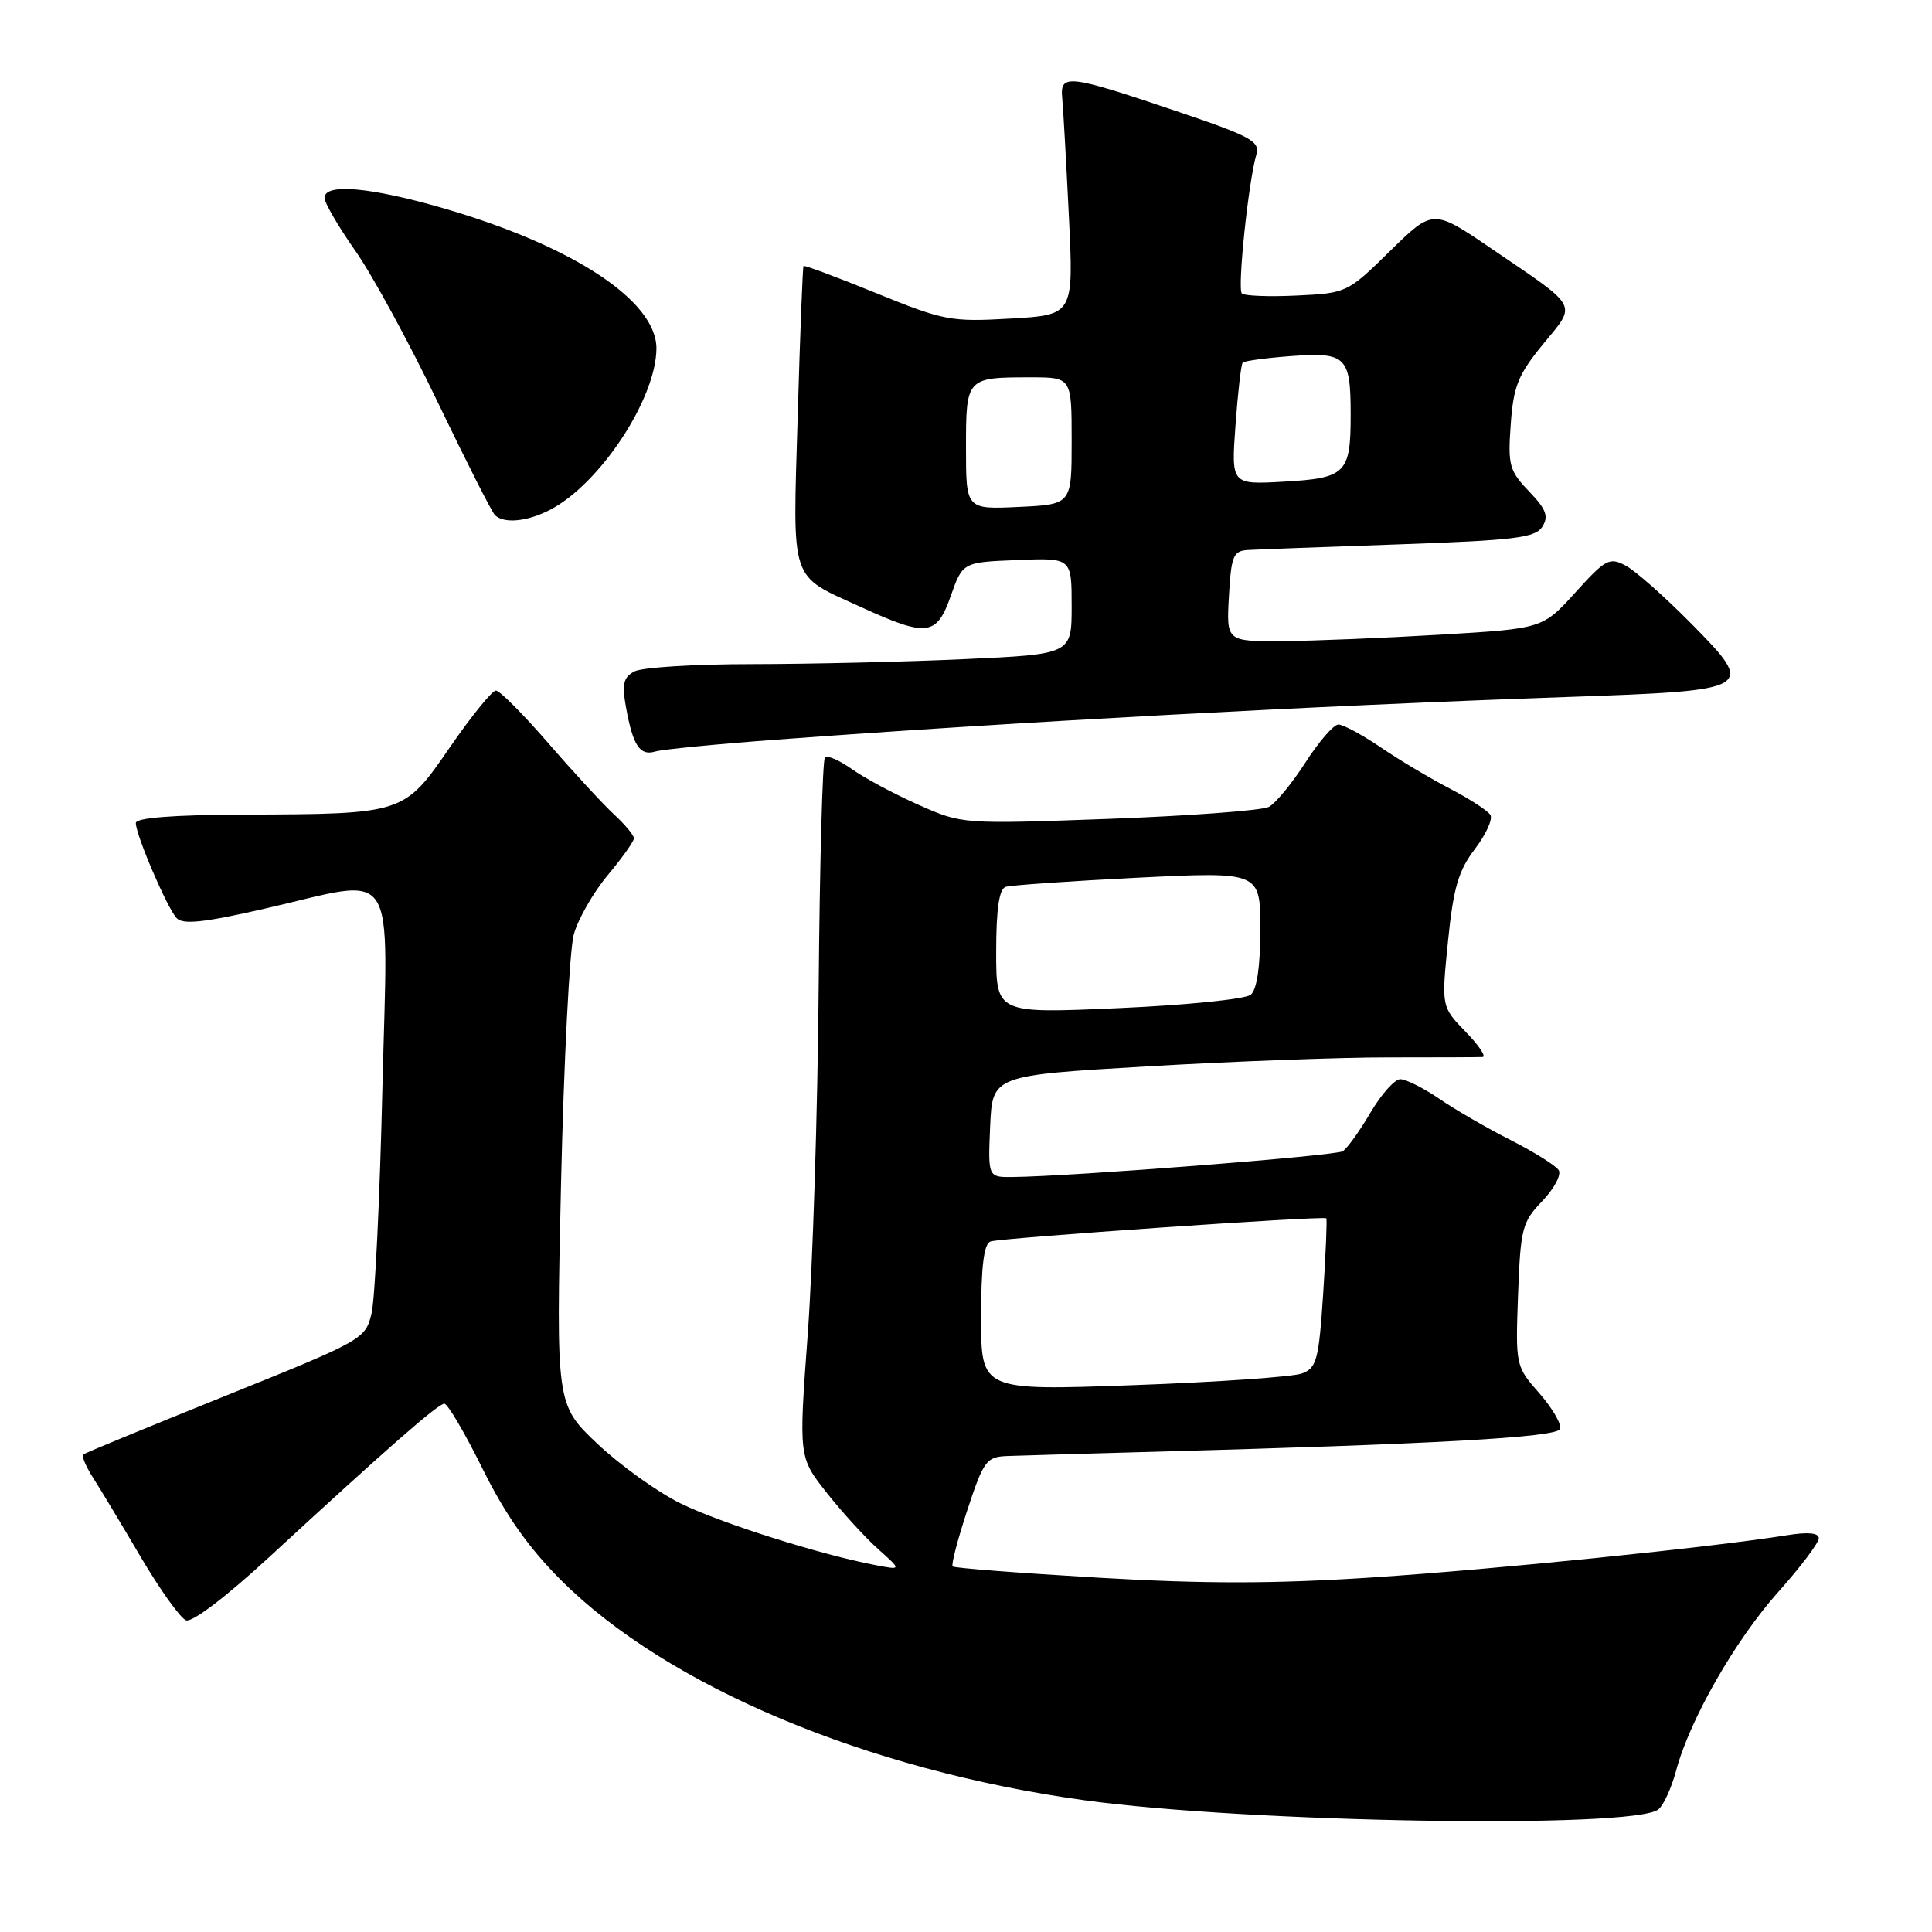 <?xml version="1.0" encoding="UTF-8" standalone="no"?>
<!DOCTYPE svg PUBLIC "-//W3C//DTD SVG 1.1//EN" "http://www.w3.org/Graphics/SVG/1.1/DTD/svg11.dtd" >
<svg xmlns="http://www.w3.org/2000/svg" xmlns:xlink="http://www.w3.org/1999/xlink" version="1.1" viewBox="0 0 256 256">
 <g >
 <path fill="currentColor"
d=" M 219.74 239.76 C 220.43 239.21 221.48 236.91 222.09 234.63 C 223.88 227.90 229.90 217.36 235.64 210.93 C 238.59 207.63 241.00 204.43 241.00 203.83 C 241.00 203.11 239.57 202.97 236.75 203.43 C 226.76 205.03 198.19 207.94 181.97 209.01 C 168.91 209.87 159.61 209.88 145.52 209.05 C 135.12 208.44 126.44 207.77 126.23 207.56 C 126.02 207.35 126.89 204.00 128.17 200.11 C 130.35 193.50 130.70 193.04 133.50 192.93 C 135.15 192.87 143.03 192.64 151.00 192.42 C 190.07 191.37 206.35 190.47 206.72 189.34 C 206.93 188.71 205.69 186.57 203.96 184.60 C 200.83 181.04 200.81 180.95 201.15 171.57 C 201.48 162.77 201.69 161.92 204.36 159.15 C 205.93 157.50 206.91 155.67 206.54 155.06 C 206.16 154.45 203.30 152.66 200.18 151.07 C 197.05 149.49 192.79 147.02 190.71 145.59 C 188.62 144.17 186.30 143.00 185.55 143.00 C 184.80 143.00 183.02 145.00 181.58 147.45 C 180.15 149.89 178.50 152.19 177.91 152.55 C 176.94 153.15 142.00 155.88 134.20 155.96 C 130.91 156.00 130.91 156.00 131.20 149.25 C 131.50 142.50 131.50 142.50 152.00 141.30 C 163.28 140.64 177.68 140.10 184.00 140.11 C 190.32 140.11 195.93 140.09 196.45 140.06 C 196.97 140.02 195.95 138.51 194.19 136.70 C 190.99 133.39 190.99 133.39 191.87 124.70 C 192.58 117.64 193.25 115.36 195.43 112.50 C 196.90 110.57 197.83 108.53 197.48 107.98 C 197.14 107.42 194.75 105.87 192.18 104.53 C 189.61 103.20 185.47 100.74 183.00 99.06 C 180.53 97.38 177.98 96.01 177.35 96.00 C 176.72 96.00 174.76 98.26 172.98 101.03 C 171.20 103.80 169.02 106.45 168.13 106.92 C 167.23 107.39 157.72 108.10 147.00 108.50 C 127.50 109.21 127.50 109.21 121.70 106.64 C 118.51 105.22 114.55 103.10 112.89 101.92 C 111.24 100.75 109.62 100.04 109.31 100.36 C 108.99 100.68 108.62 114.34 108.48 130.72 C 108.35 147.10 107.69 167.83 107.03 176.79 C 105.83 193.09 105.83 193.09 109.54 197.79 C 111.58 200.38 114.66 203.75 116.37 205.27 C 119.48 208.05 119.48 208.05 115.99 207.38 C 108.69 205.99 95.52 201.83 90.20 199.22 C 87.16 197.73 82.19 194.17 79.17 191.32 C 73.68 186.12 73.68 186.12 74.34 156.81 C 74.71 140.69 75.47 125.84 76.03 123.81 C 76.60 121.78 78.62 118.25 80.53 115.96 C 82.44 113.68 84.00 111.48 84.00 111.08 C 84.00 110.68 82.82 109.26 81.37 107.92 C 79.93 106.59 76.01 102.35 72.68 98.50 C 69.34 94.65 66.21 91.50 65.71 91.50 C 65.21 91.50 62.48 94.87 59.64 98.98 C 53.50 107.89 53.61 107.86 32.25 107.94 C 22.88 107.98 18.00 108.36 18.00 109.06 C 18.00 110.65 22.15 120.33 23.41 121.66 C 24.23 122.54 27.06 122.24 35.00 120.42 C 53.03 116.30 51.39 113.81 50.67 144.25 C 50.33 158.69 49.69 172.07 49.24 173.99 C 48.43 177.43 48.20 177.57 29.96 184.92 C 19.81 189.01 11.29 192.52 11.04 192.72 C 10.79 192.92 11.37 194.30 12.32 195.79 C 13.28 197.28 16.13 202.03 18.66 206.33 C 21.20 210.64 23.89 214.40 24.65 214.70 C 25.46 215.01 29.98 211.57 35.63 206.36 C 51.30 191.91 58.05 186.00 58.88 186.00 C 59.32 186.00 61.60 189.88 63.95 194.63 C 66.97 200.73 70.03 205.07 74.36 209.40 C 88.42 223.44 114.81 234.54 143.60 238.53 C 165.26 241.53 216.48 242.36 219.74 239.76 Z  M 103.00 98.00 C 134.65 95.65 174.13 93.52 207.78 92.35 C 232.49 91.49 232.71 91.36 224.14 82.67 C 220.64 79.12 216.72 75.65 215.43 74.96 C 213.27 73.80 212.76 74.07 208.75 78.50 C 204.41 83.29 204.41 83.29 190.96 84.09 C 183.56 84.53 174.12 84.92 170.00 84.95 C 162.50 85.00 162.50 85.00 162.84 79.00 C 163.14 73.67 163.42 72.99 165.34 72.88 C 166.53 72.81 175.55 72.47 185.39 72.13 C 200.78 71.59 203.44 71.26 204.37 69.79 C 205.23 68.41 204.88 67.48 202.60 65.10 C 199.99 62.38 199.79 61.64 200.18 56.22 C 200.54 51.17 201.16 49.64 204.46 45.61 C 208.95 40.14 209.37 40.93 197.69 32.99 C 189.89 27.67 189.89 27.67 184.19 33.26 C 178.56 38.79 178.43 38.85 171.82 39.16 C 168.15 39.34 164.88 39.21 164.55 38.88 C 163.94 38.27 165.42 24.09 166.47 20.50 C 166.99 18.72 165.81 18.08 155.78 14.69 C 141.51 9.87 140.43 9.75 140.75 13.00 C 140.88 14.38 141.28 21.40 141.63 28.61 C 142.27 41.73 142.27 41.73 133.93 42.21 C 126.01 42.67 125.09 42.50 116.12 38.85 C 110.92 36.73 106.58 35.11 106.47 35.25 C 106.36 35.39 106.01 44.34 105.70 55.15 C 105.04 77.55 104.55 76.08 114.06 80.43 C 122.83 84.44 124.10 84.29 125.97 79.00 C 127.56 74.50 127.56 74.50 134.78 74.21 C 142.00 73.91 142.00 73.91 142.00 80.30 C 142.00 86.69 142.00 86.69 127.75 87.34 C 119.91 87.70 107.28 87.99 99.68 88.00 C 92.09 88.00 85.06 88.43 84.06 88.97 C 82.59 89.76 82.39 90.64 82.96 93.79 C 83.88 98.83 84.80 100.19 86.83 99.58 C 87.75 99.30 95.03 98.59 103.00 98.00 Z  M 72.87 67.56 C 79.48 64.15 86.93 52.86 86.98 46.20 C 87.02 39.87 75.92 32.56 58.64 27.56 C 49.05 24.79 43.00 24.26 43.00 26.21 C 43.00 26.87 44.84 30.04 47.09 33.24 C 49.34 36.45 54.25 45.47 58.00 53.29 C 61.75 61.10 65.16 67.84 65.58 68.25 C 66.76 69.42 69.84 69.13 72.87 67.56 Z  M 130.00 174.61 C 130.00 167.77 130.37 164.81 131.25 164.50 C 132.58 164.03 175.34 161.08 175.74 161.43 C 175.86 161.54 175.68 166.03 175.33 171.40 C 174.75 180.19 174.47 181.25 172.53 181.99 C 171.34 182.44 161.28 183.14 150.18 183.54 C 130.00 184.27 130.00 184.27 130.00 174.61 Z  M 132.00 126.12 C 132.00 120.46 132.39 117.81 133.25 117.52 C 133.94 117.29 141.81 116.75 150.75 116.30 C 167.00 115.50 167.00 115.50 167.00 123.13 C 167.00 128.08 166.55 131.13 165.73 131.81 C 165.03 132.39 157.15 133.19 148.23 133.58 C 132.00 134.30 132.00 134.30 132.00 126.12 Z  M 128.00 59.36 C 128.00 50.04 128.04 50.00 136.58 50.00 C 142.00 50.00 142.00 50.00 142.00 58.42 C 142.00 66.84 142.00 66.84 135.00 67.17 C 128.00 67.50 128.00 67.50 128.00 59.36 Z  M 163.71 56.36 C 164.02 52.04 164.45 48.30 164.66 48.06 C 164.87 47.82 167.78 47.43 171.13 47.18 C 178.39 46.66 178.97 47.23 178.97 55.00 C 178.97 62.72 178.33 63.36 170.13 63.82 C 163.14 64.22 163.14 64.22 163.71 56.36 Z "/>
</g>
</svg>